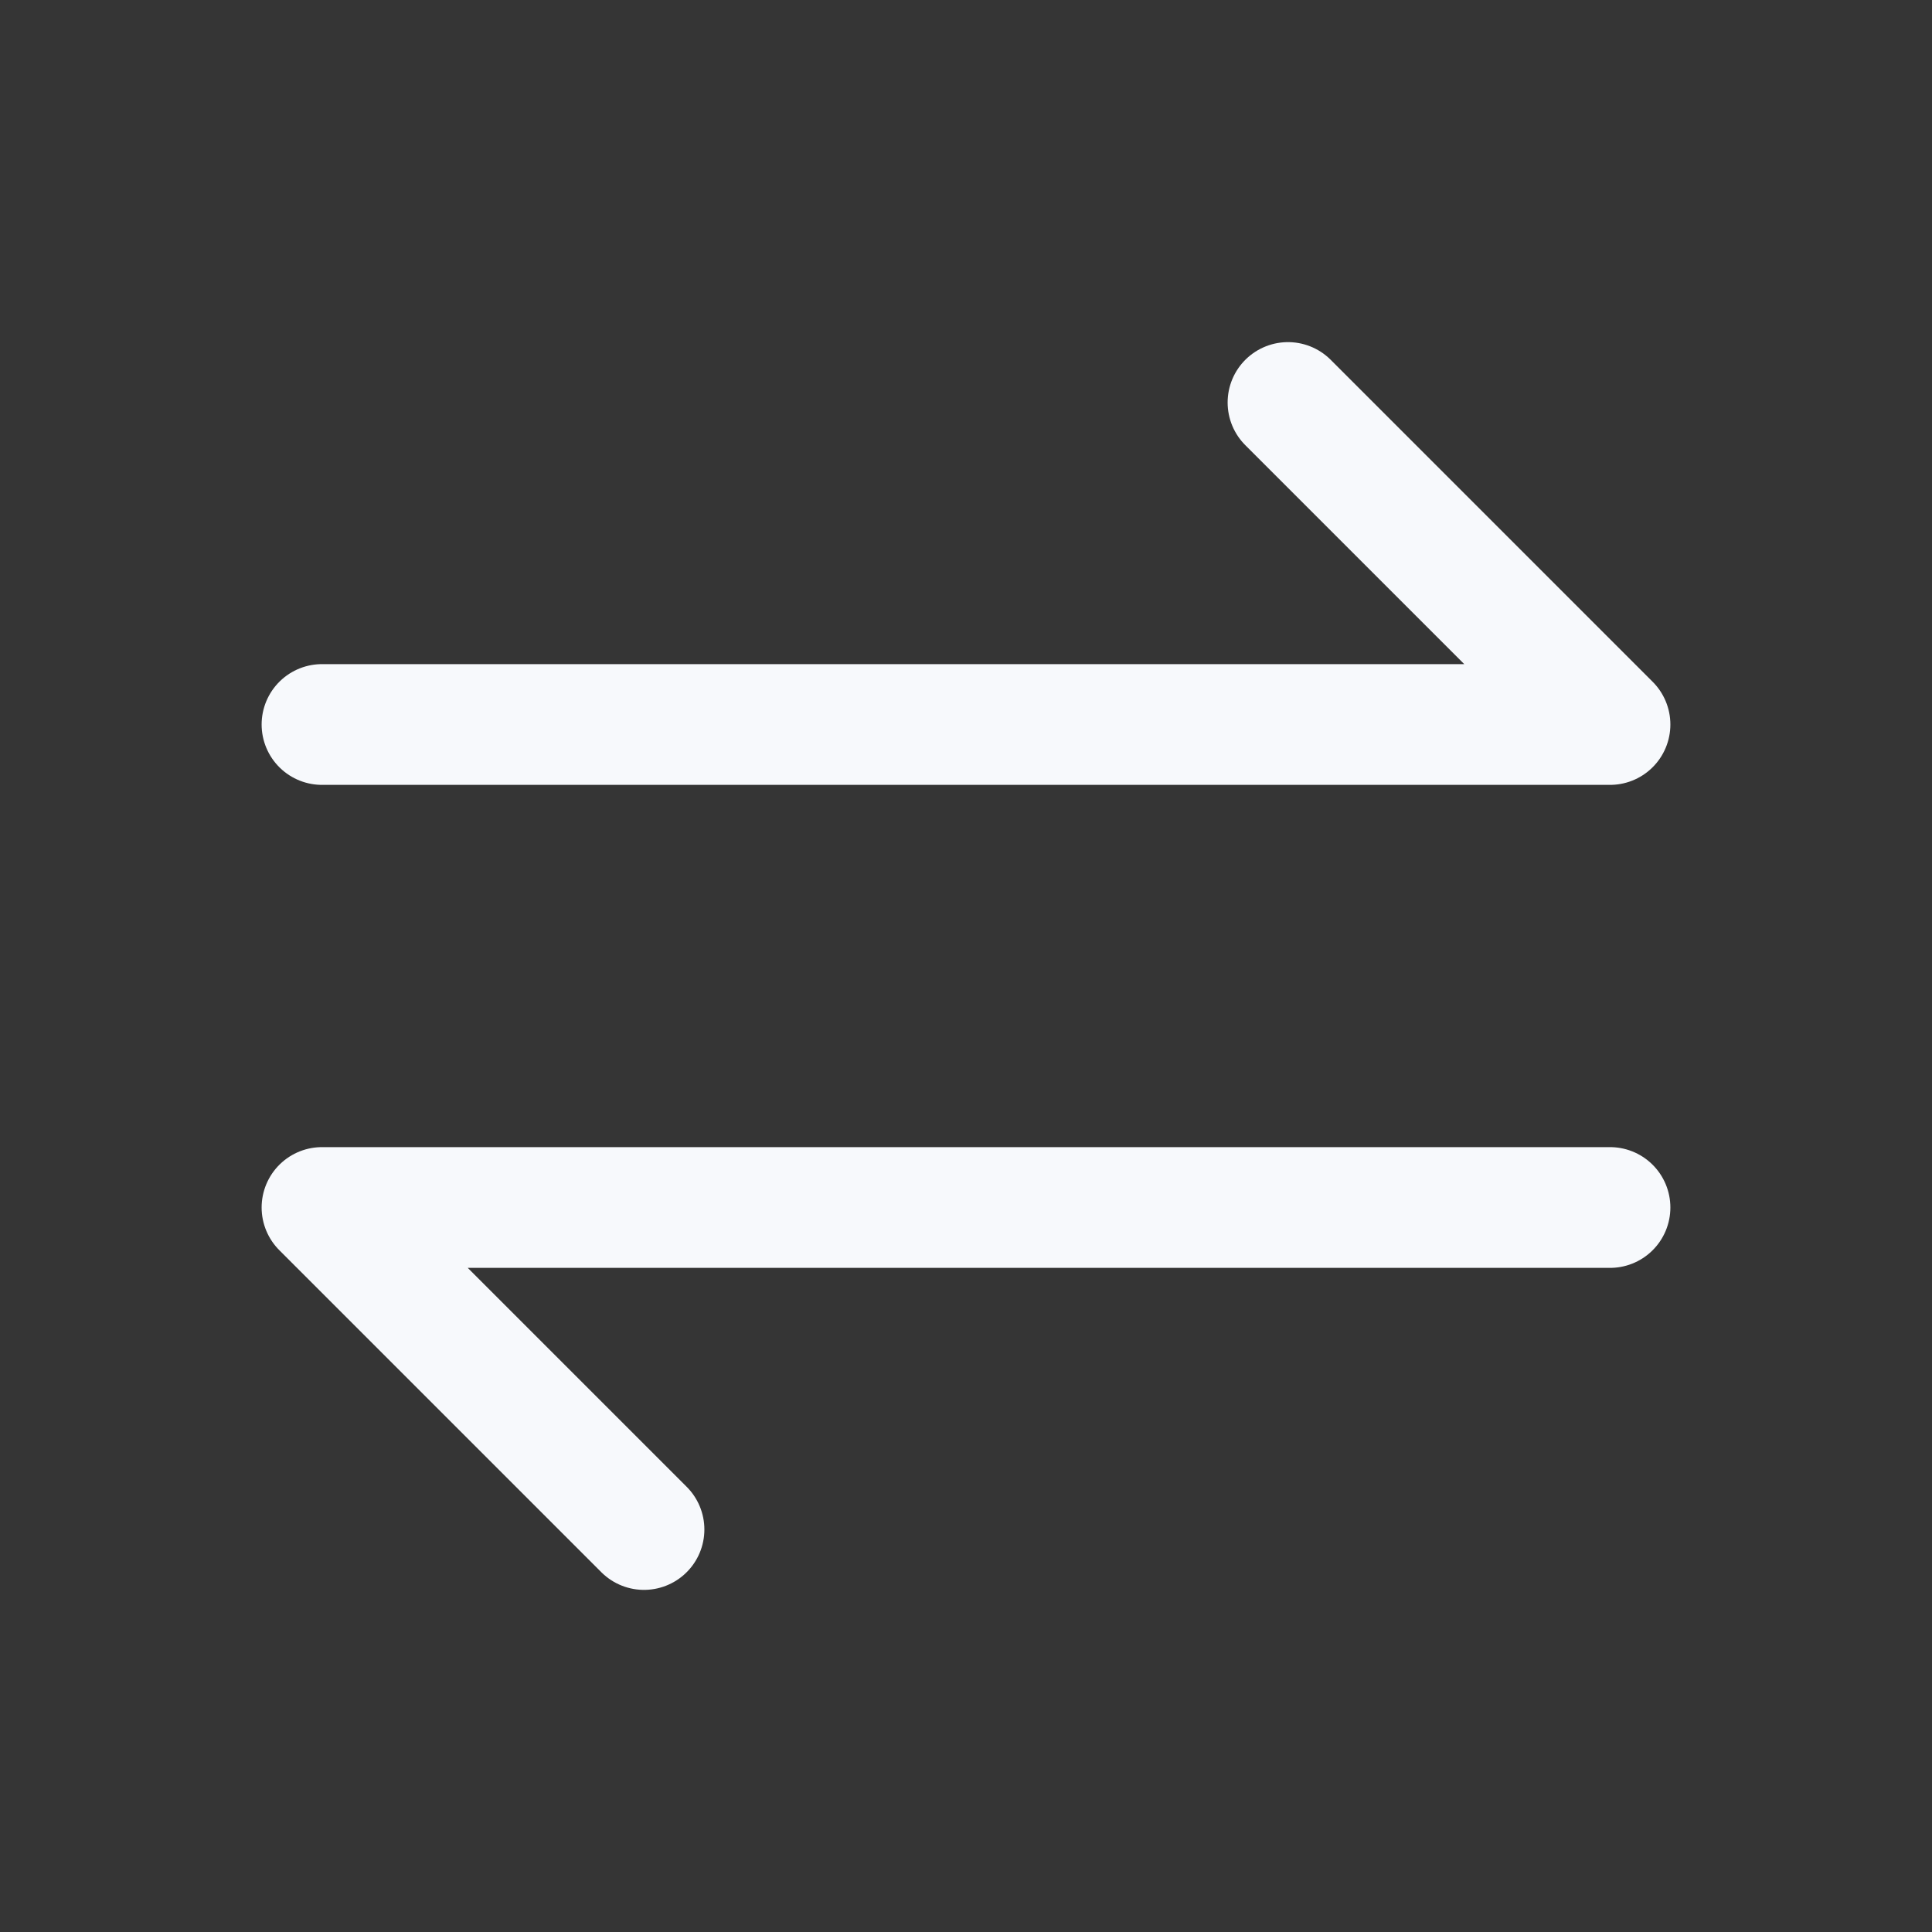 <svg width="24" height="24" viewBox="0 0 24 24" fill="none" xmlns="http://www.w3.org/2000/svg">
<rect x="0" y="0" width="24" height="24" fill="#333333" stroke="none"/>
<path d="M24 0V24H0V0H24Z" fill="white" fill-opacity="0.01"/>
<path d="M4 9H20L16 5M20 15H4L8 19" stroke="#F7F9FC" stroke-width="1.5" stroke-linecap="round" stroke-linejoin="round"/>
</svg>
